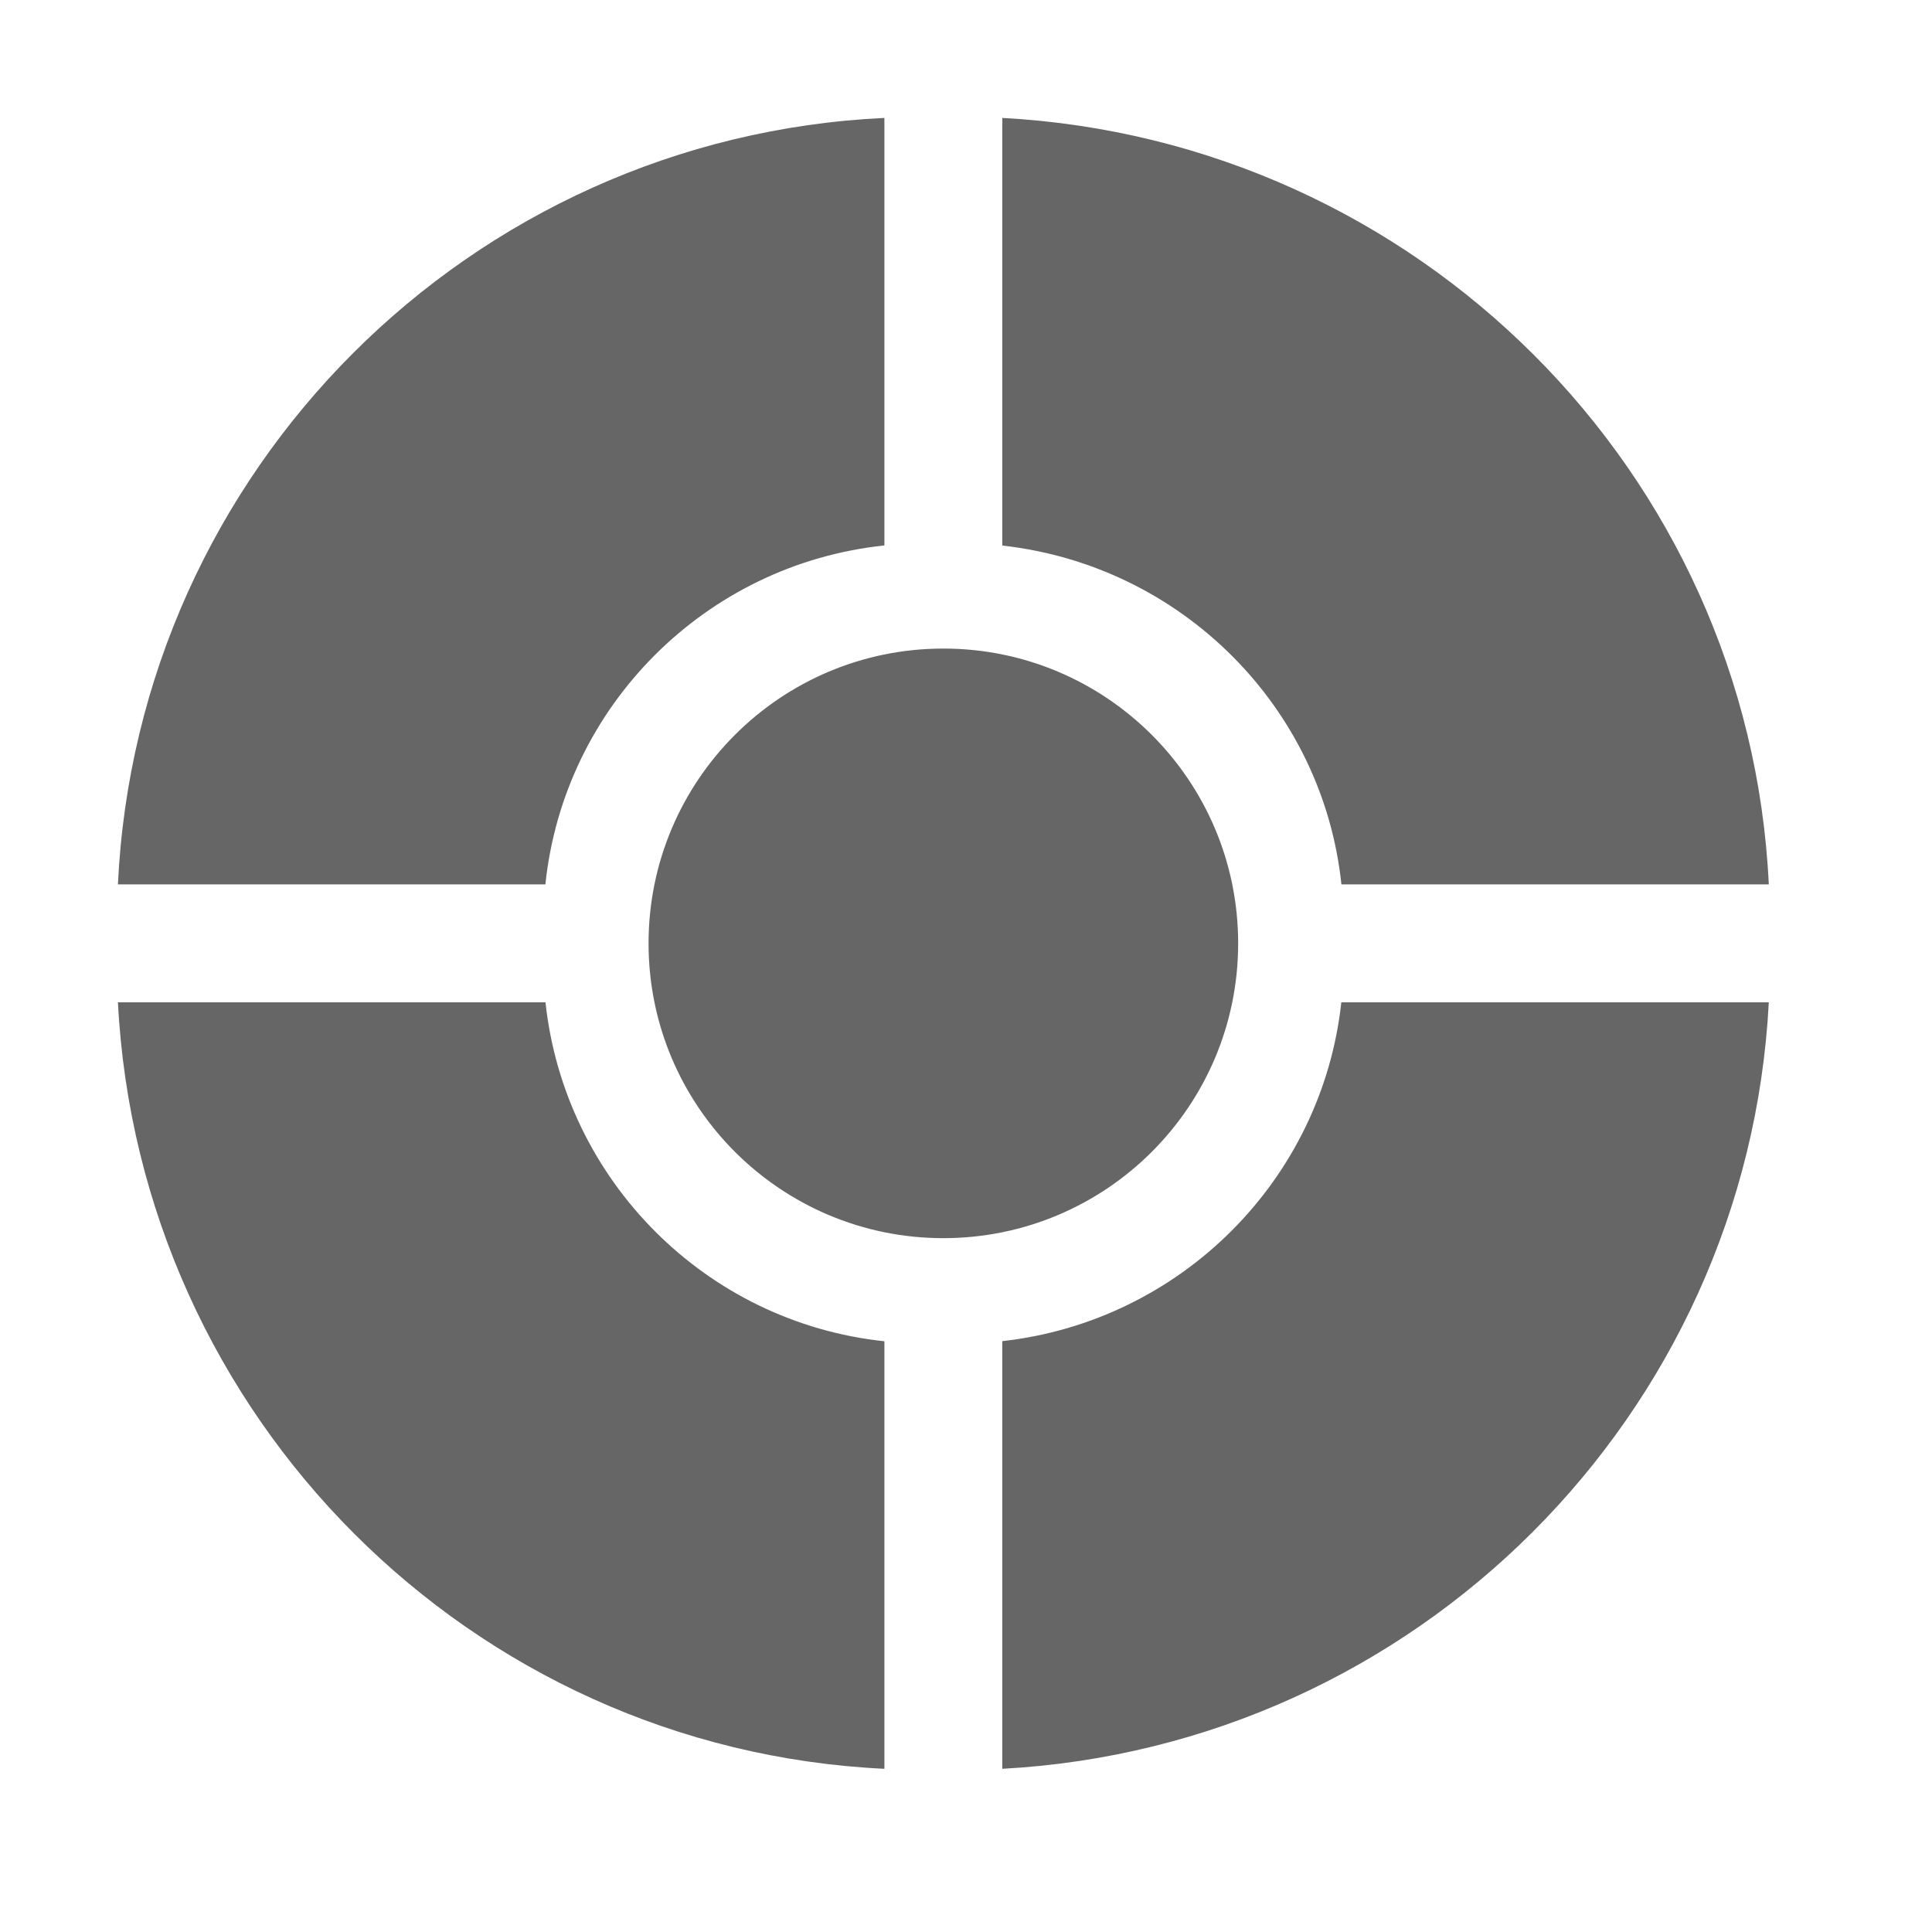 <!--?xml version="1.0"?-->
<svg xmlns="http://www.w3.org/2000/svg" class="icon" style="vertical-align:middle;fill:currentColor;overflow:hidden;" viewBox="0 0 1024 1024" version="1.1" width="200px" height="200px"><path d="M937.5 531.25C926.123 750.104 750.509 925.618 531.25 937.5L531.25 710.827C625.736 700.318 700.698 625.45 710.924 531.25L937.5 531.25zM289.117 531.25C299.313 625.848 374.357 700.943 468.75 710.9L468.75 937.5C249.716 927.092 73.844 751.034 62.5 531.25L289.117 531.25zM500 343.75C586.294 343.75 656.25 413.706 656.25 500C656.25 586.294 586.294 656.25 500 656.25C413.706 656.25 343.75 586.294 343.75 500C343.75 413.706 413.706 343.75 500 343.75zM468.75 62.5L468.75 289.096C374.089 299.035 298.891 374.199 289.067 468.75L62.5 468.75C72.889 249.114 249.114 72.889 468.75 62.5zM531.25 62.5C751.114 74.36 927.082 250.041 937.5 468.75L710.974 468.75C701.122 374.596 626.006 299.658 531.25 289.168L531.25 62.5z" fill="#666666"></path></svg>
